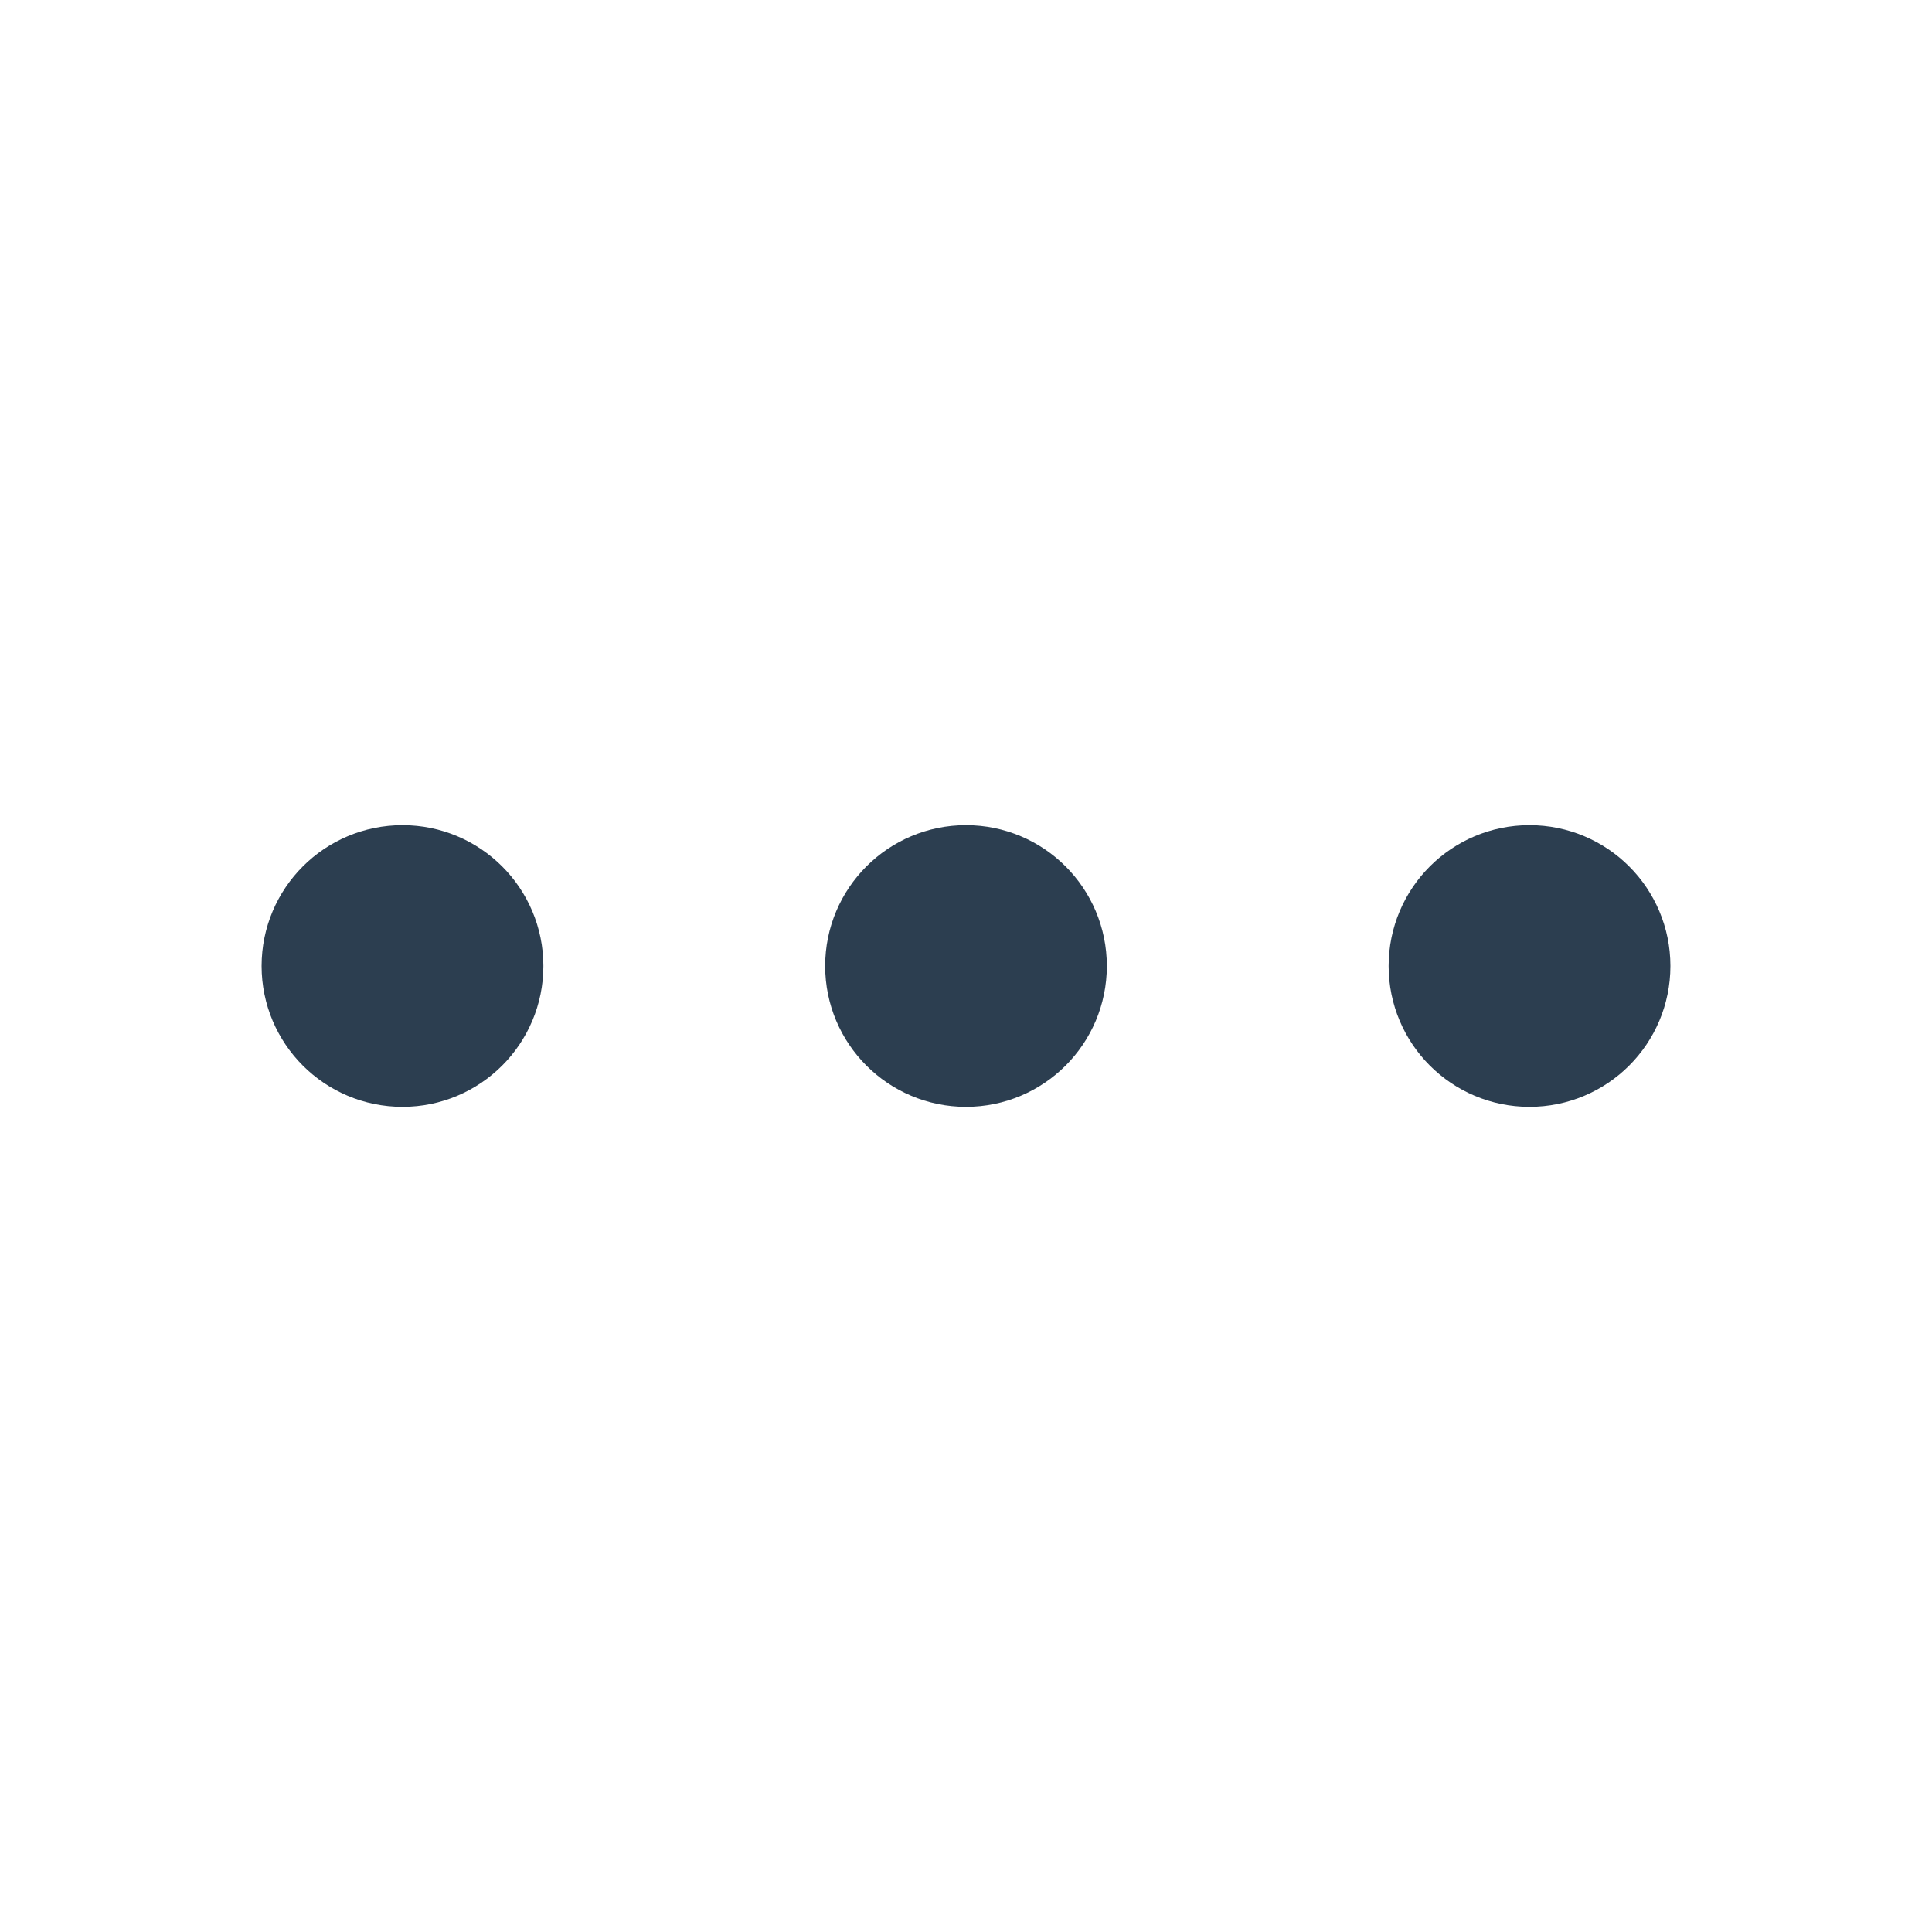 <svg width="20" height="20" viewBox="0 0 20 20" fill="#2C3E50" xmlns="http://www.w3.org/2000/svg">
<g clip-path="url(#clip0_797_556)">
<path d="M4.167 10.833C4.627 10.833 5 10.46 5 10C5 9.54 4.627 9.167 4.167 9.167C3.706 9.167 3.333 9.54 3.333 10C3.333 10.46 3.706 10.833 4.167 10.833Z" stroke="#2C3E50" stroke-width="1.25" stroke-linecap="round" stroke-linejoin="round"/>
<path d="M10 10.833C10.46 10.833 10.833 10.46 10.833 10C10.833 9.54 10.46 9.167 10 9.167C9.54 9.167 9.167 9.54 9.167 10C9.167 10.46 9.54 10.833 10 10.833Z" stroke="#2C3E50" stroke-width="1.25" stroke-linecap="round" stroke-linejoin="round"/>
<path d="M15.833 10.833C16.294 10.833 16.667 10.46 16.667 10C16.667 9.54 16.294 9.167 15.833 9.167C15.373 9.167 15 9.54 15 10C15 10.46 15.373 10.833 15.833 10.833Z" stroke="#2C3E50" stroke-width="1.25" stroke-linecap="round" stroke-linejoin="round"/>
</g>
<defs>
<clipPath id="clip0_797_556">
<rect width="20" height="20" fill="white"/>
</clipPath>
</defs>
</svg>
